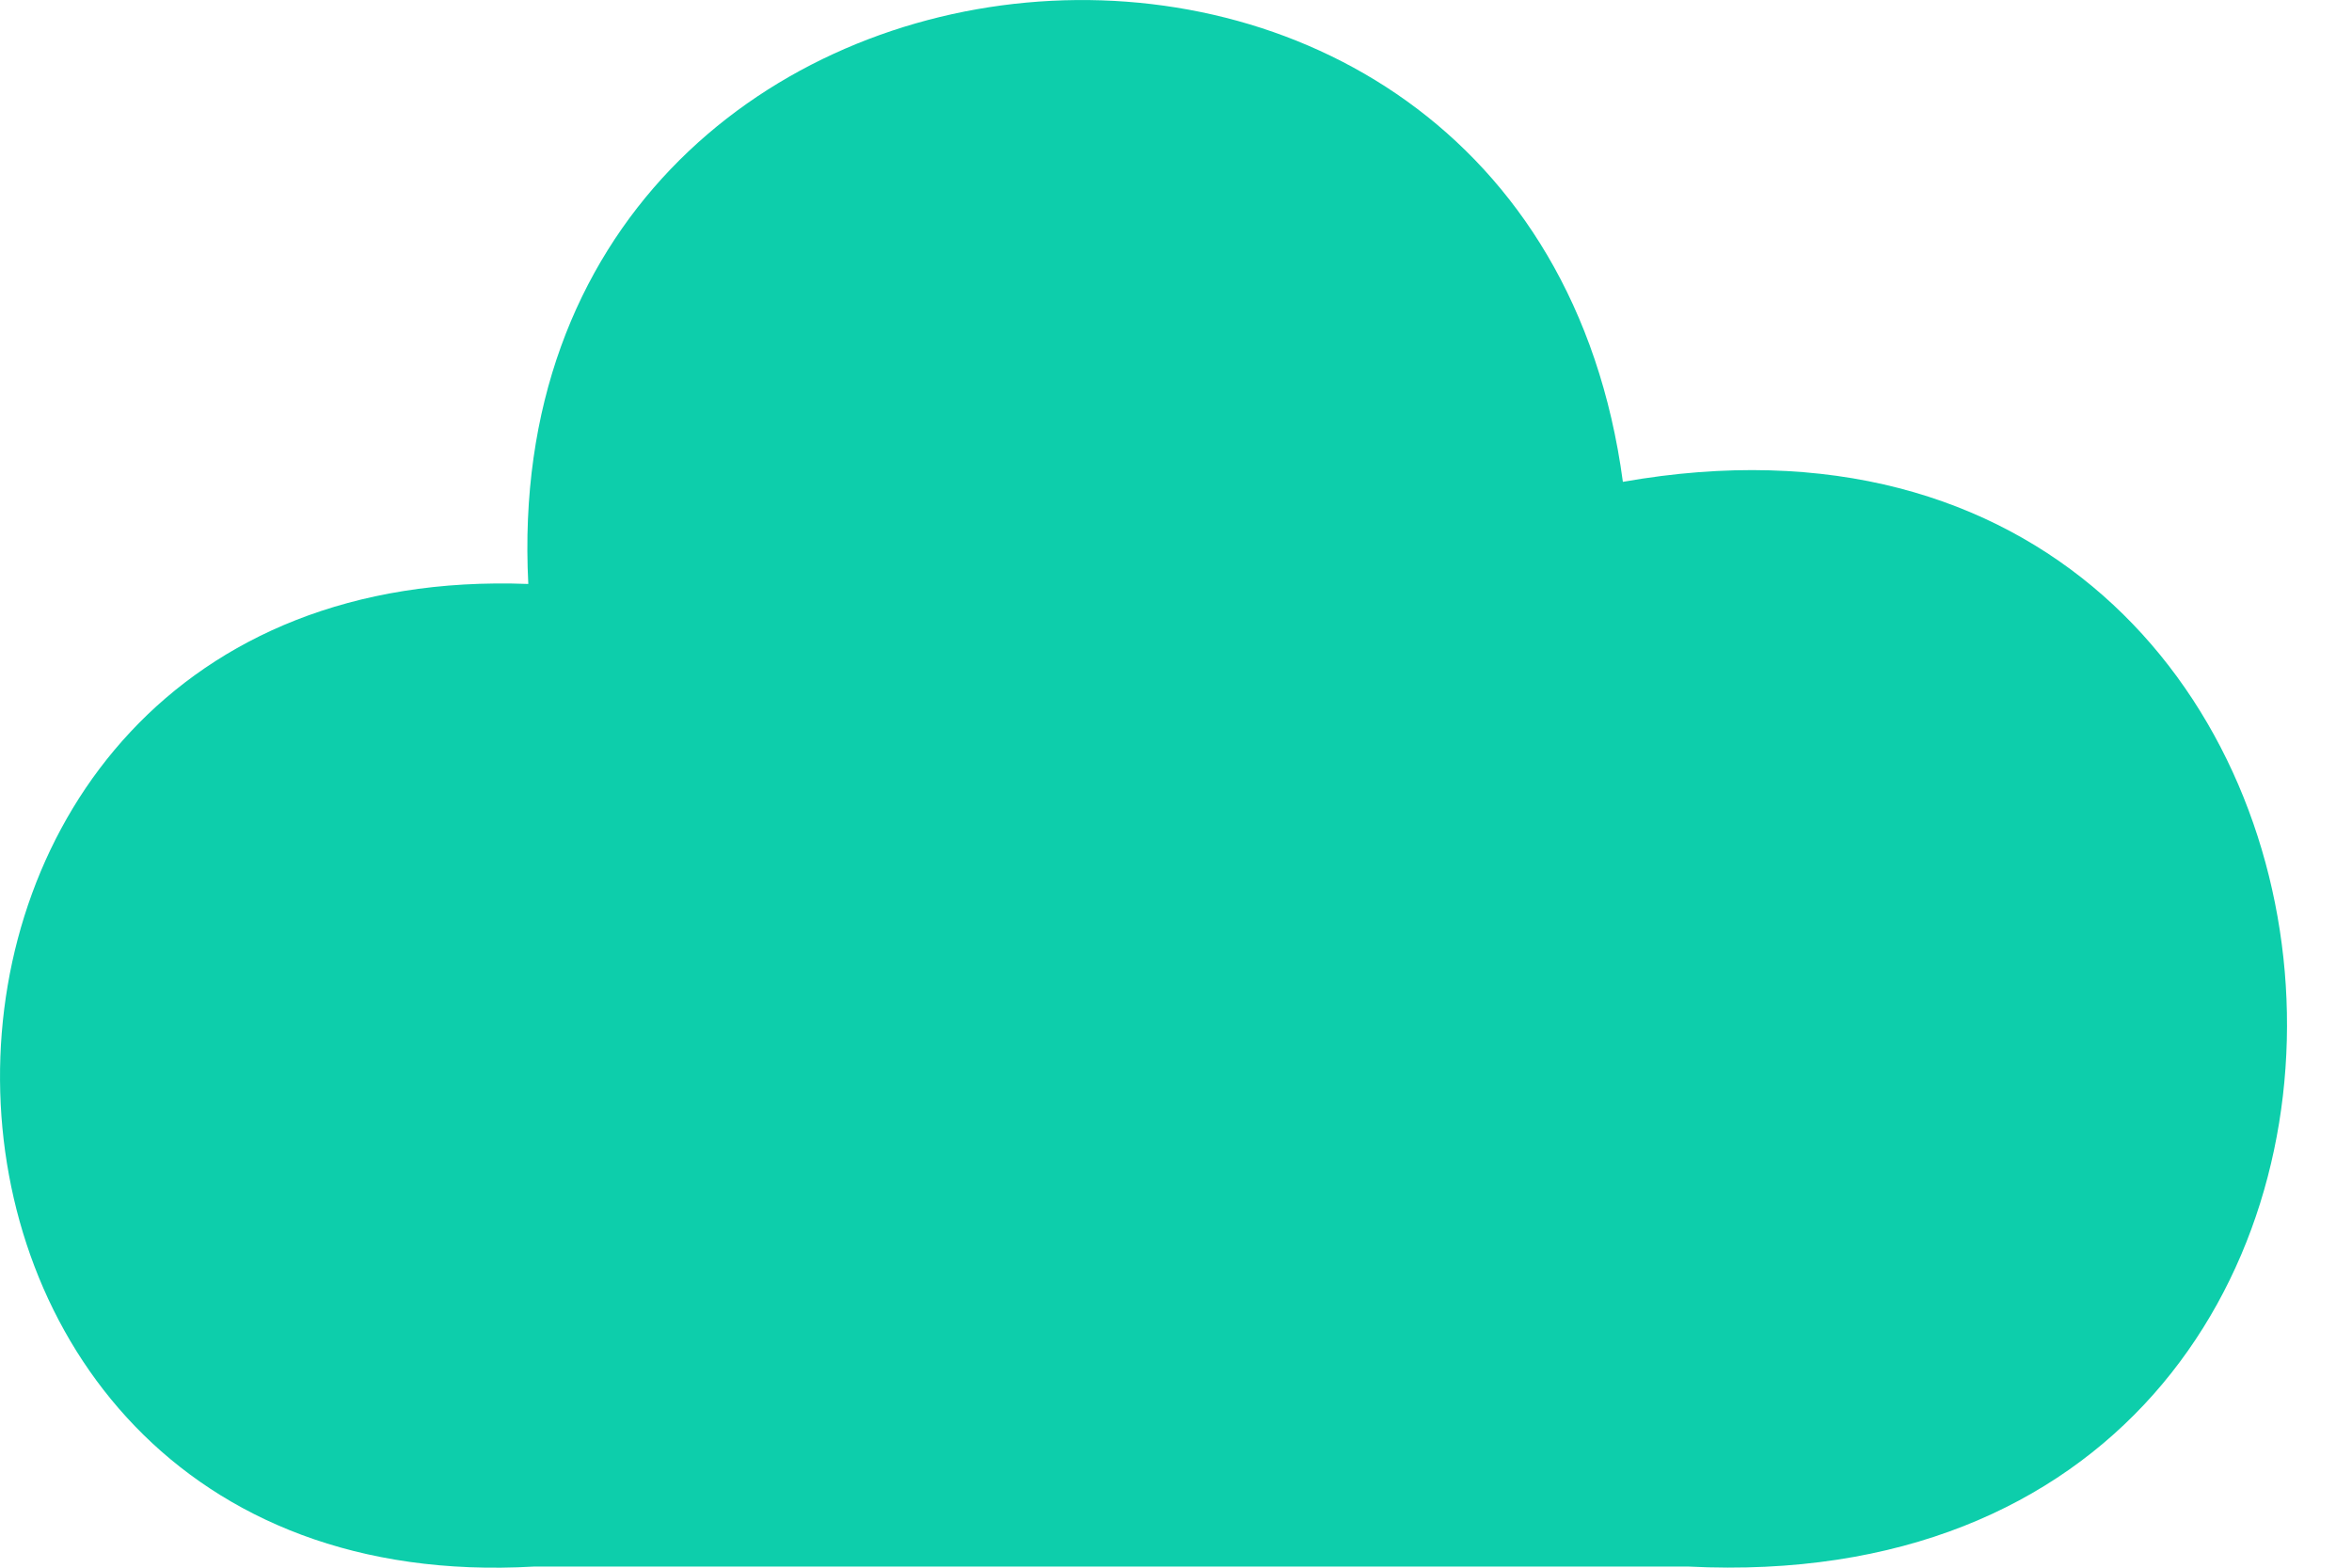 <svg width="21" height="14" viewBox="0 0 21 14" fill="none" xmlns="http://www.w3.org/2000/svg">
<path d="M15.075 13.99H4.768C-1.546 14.351 -1.615 4.974 4.717 5.215C4.39 -1.134 13.647 -1.977 14.49 4.303C21.905 2.995 22.663 14.368 15.075 13.99L15.075 13.99Z" fill="#0DCEAB"/>
</svg>
